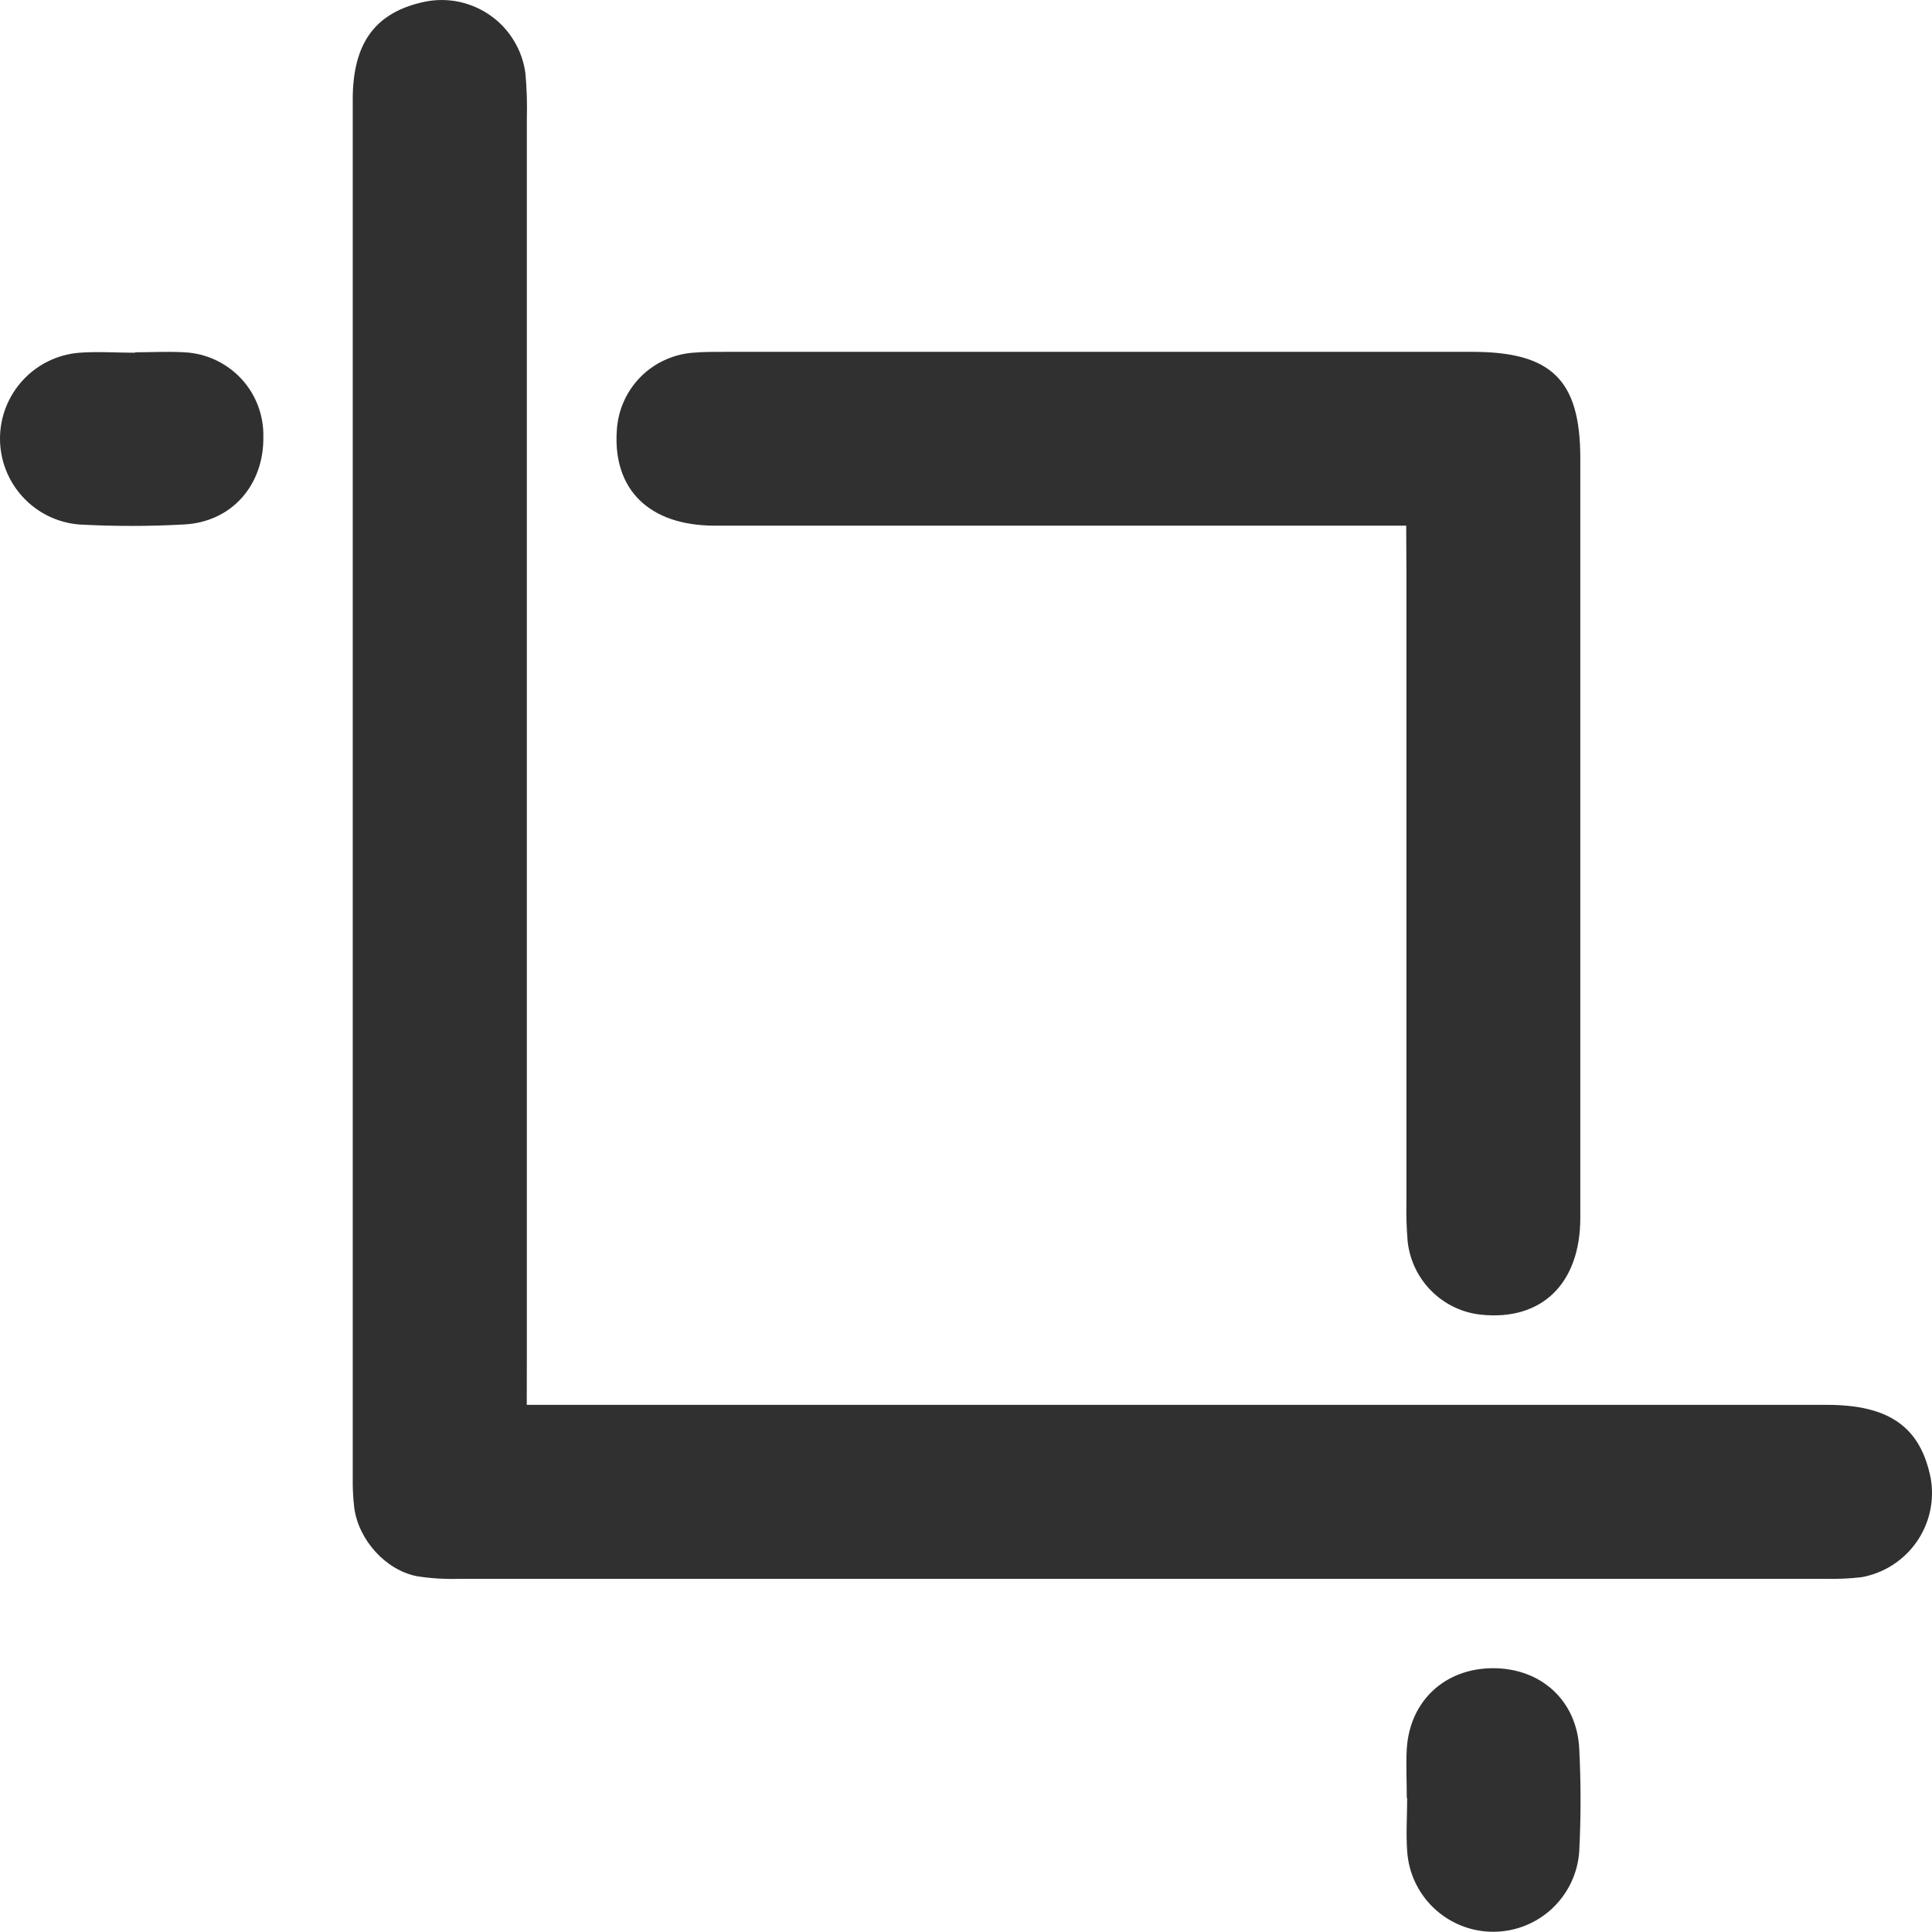<svg width="26" height="26" viewBox="0 0 26 26" fill="none" xmlns="http://www.w3.org/2000/svg">
<path d="M7.089 18.906H7.709C13.334 18.906 18.96 18.906 24.586 18.906C25.426 18.906 25.844 19.205 25.982 19.89C26.036 20.19 25.968 20.499 25.794 20.749C25.62 20.999 25.354 21.17 25.054 21.225C24.893 21.244 24.73 21.251 24.568 21.247H6.184C5.992 21.253 5.8 21.242 5.611 21.212C5.188 21.129 4.825 20.723 4.767 20.29C4.752 20.158 4.745 20.026 4.747 19.893C4.747 13.708 4.747 7.523 4.747 1.338C4.747 0.569 5.058 0.16 5.722 0.022C5.873 -0.008 6.03 -0.007 6.181 0.025C6.332 0.058 6.475 0.12 6.602 0.21C6.728 0.299 6.835 0.414 6.915 0.546C6.996 0.678 7.048 0.825 7.07 0.978C7.089 1.184 7.096 1.391 7.09 1.598C7.09 7.148 7.09 12.697 7.09 18.247L7.089 18.906Z" fill="#303030"/>
<path d="M18.924 7.074H18.341C15.434 7.074 12.526 7.074 9.618 7.074C8.732 7.074 8.245 6.583 8.301 5.789C8.317 5.521 8.429 5.269 8.616 5.077C8.803 4.886 9.054 4.769 9.321 4.747C9.467 4.734 9.615 4.735 9.763 4.735C13.113 4.735 16.464 4.735 19.815 4.735C20.878 4.735 21.266 5.112 21.267 6.162C21.267 9.572 21.267 12.981 21.267 16.389C21.267 17.28 20.742 17.779 19.928 17.692C19.677 17.665 19.443 17.553 19.264 17.374C19.085 17.196 18.973 16.962 18.944 16.712C18.929 16.535 18.923 16.358 18.927 16.18C18.927 13.346 18.927 10.512 18.927 7.679L18.924 7.074Z" fill="#303030"/>
<path d="M1.817 4.741C2.038 4.741 2.26 4.728 2.481 4.741C2.772 4.755 3.046 4.882 3.245 5.095C3.444 5.308 3.551 5.59 3.544 5.882C3.551 6.529 3.118 7.025 2.477 7.058C2.005 7.084 1.532 7.084 1.06 7.058C0.77 7.033 0.5 6.9 0.304 6.685C0.108 6.471 -0.001 6.19 5.45577e-06 5.899C0.001 5.608 0.111 5.329 0.309 5.115C0.506 4.902 0.777 4.77 1.067 4.747C1.316 4.728 1.568 4.747 1.819 4.747L1.817 4.741Z" fill="#303030"/>
<path d="M18.932 24.197C18.932 23.975 18.919 23.754 18.932 23.533C18.973 22.886 19.449 22.449 20.096 22.45C20.742 22.451 21.223 22.889 21.253 23.538C21.276 23.994 21.276 24.452 21.253 24.909C21.235 25.203 21.105 25.48 20.89 25.682C20.674 25.885 20.39 25.997 20.095 25.997C19.8 25.997 19.516 25.885 19.3 25.682C19.085 25.48 18.955 25.203 18.937 24.909C18.92 24.674 18.937 24.438 18.937 24.2L18.932 24.197Z" fill="#303030"/>
</svg>
